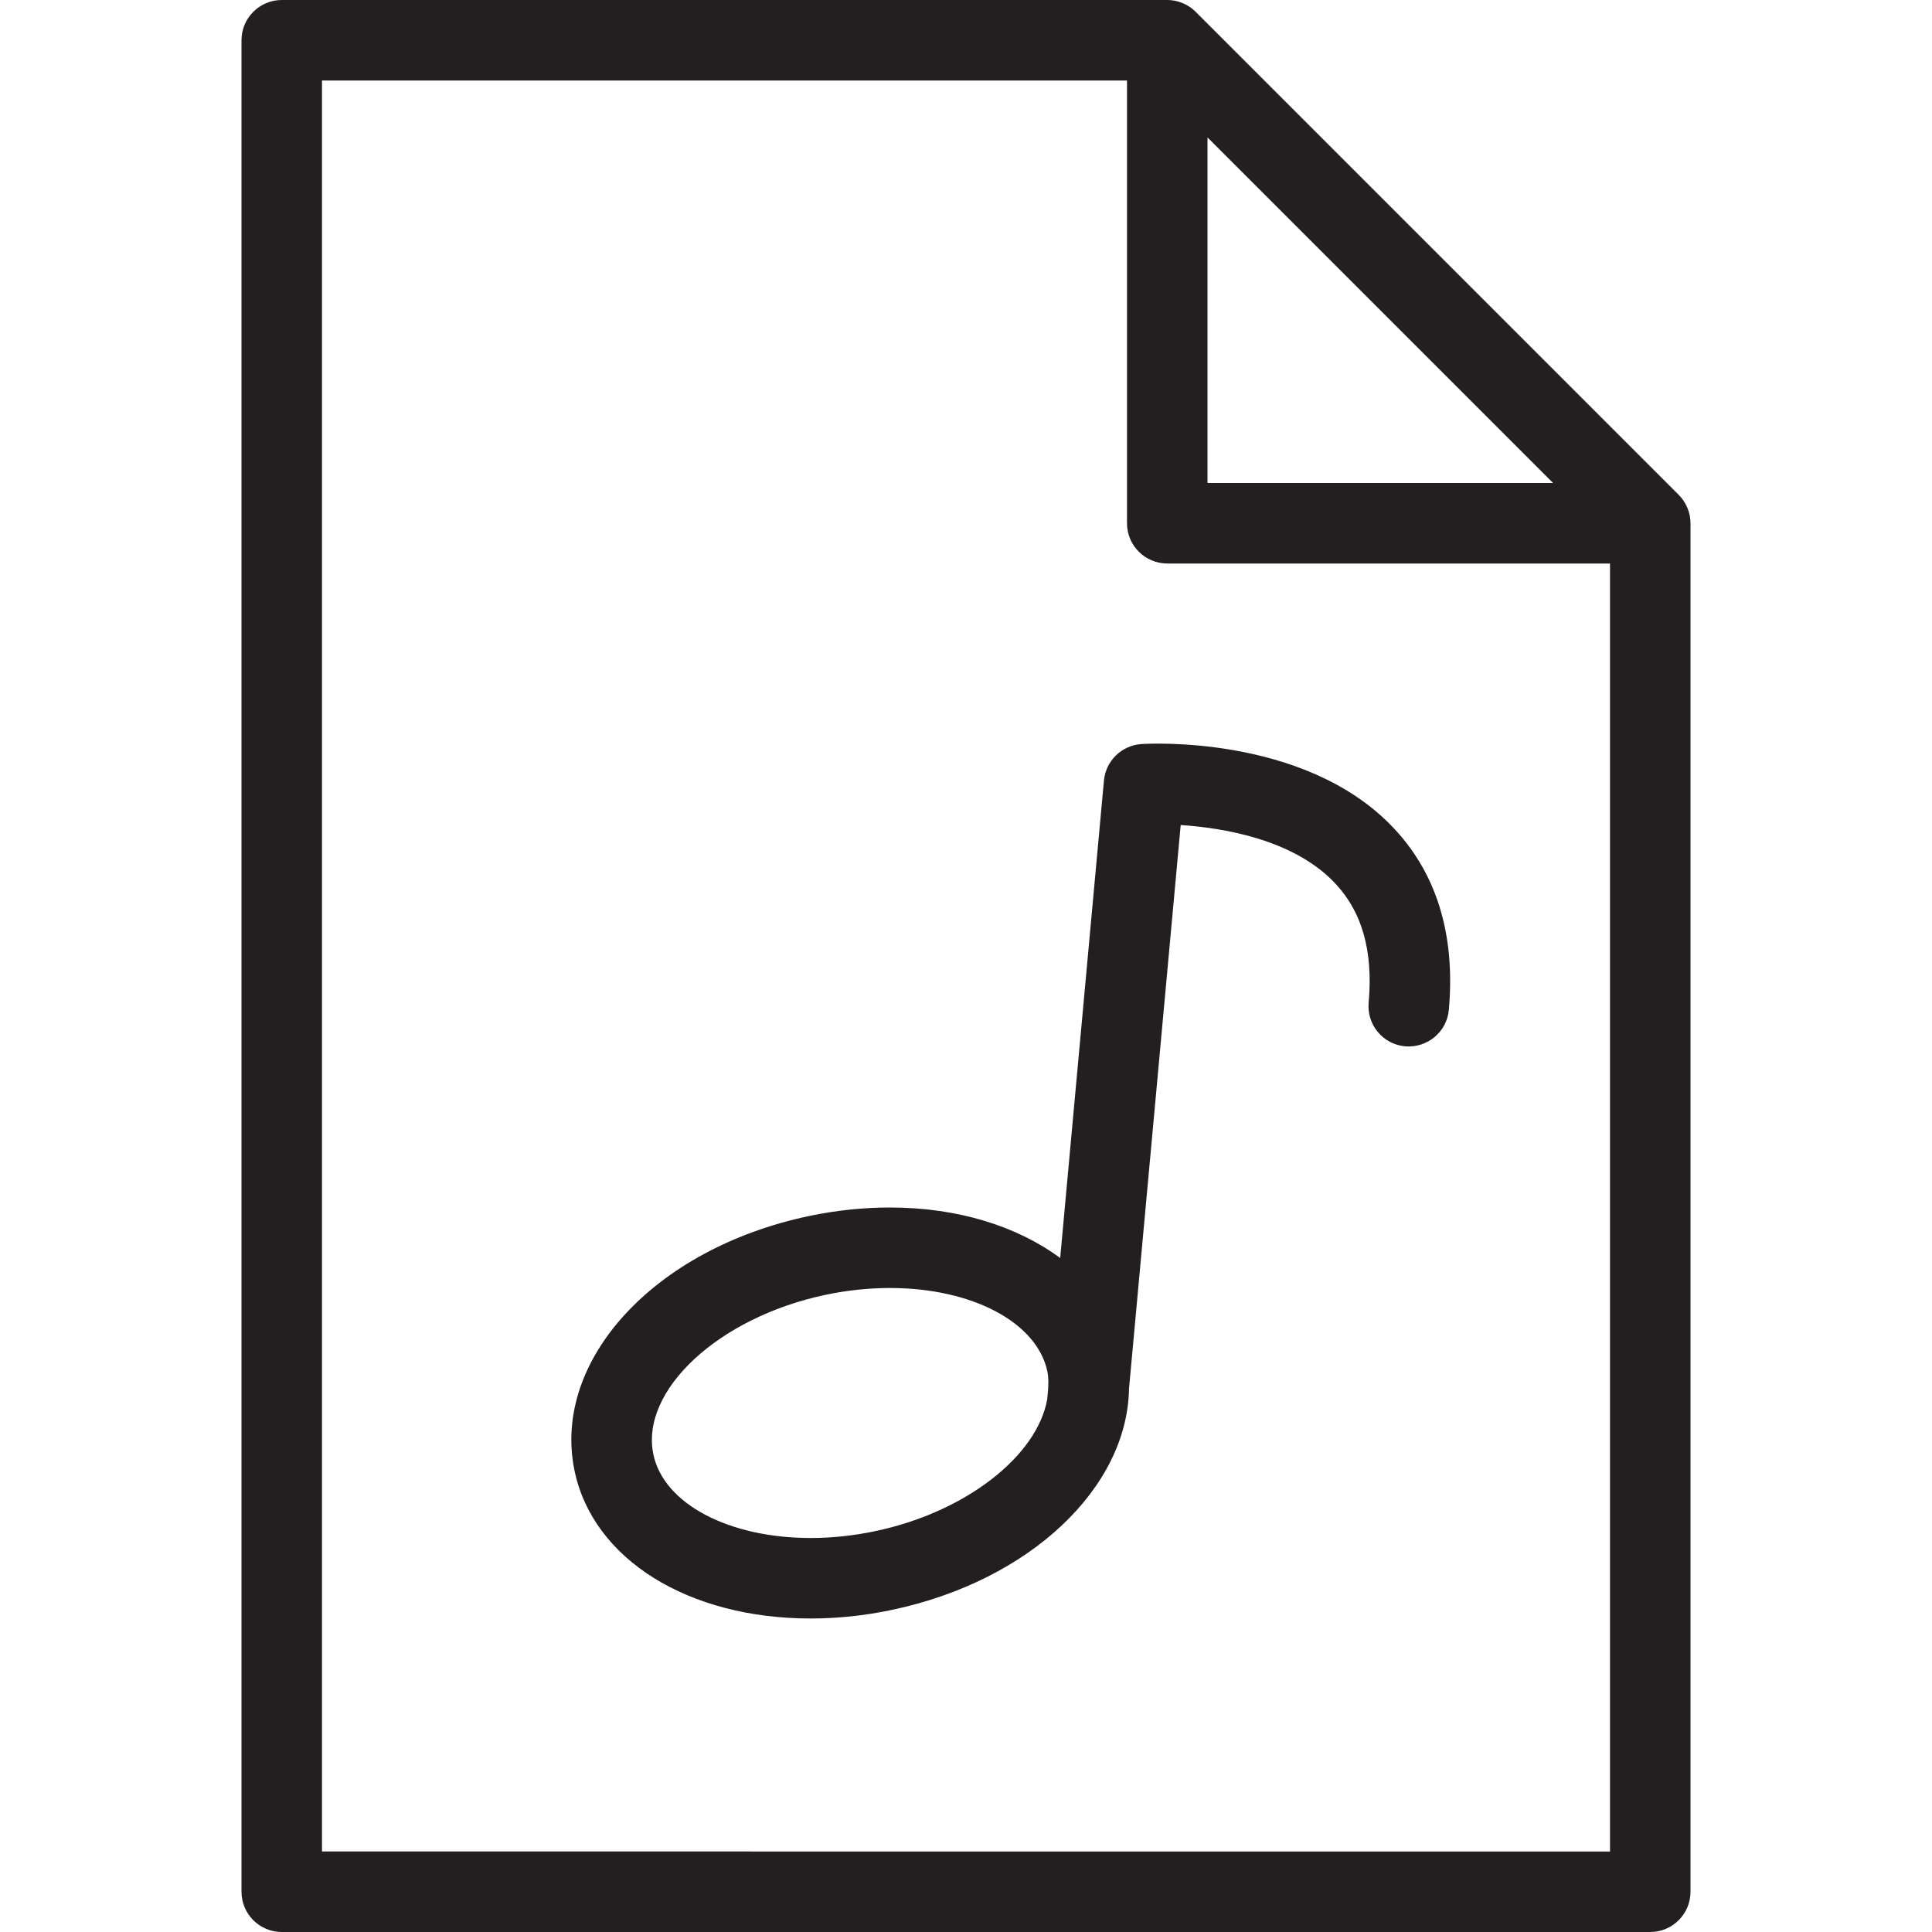 <?xml version="1.0" encoding="utf-8"?>
<!-- Generator: Adobe Illustrator 17.0.0, SVG Export Plug-In . SVG Version: 6.00 Build 0)  -->
<!DOCTYPE svg PUBLIC "-//W3C//DTD SVG 1.1//EN" "http://www.w3.org/Graphics/SVG/1.1/DTD/svg11.dtd">
<svg version="1.1" id="Layer_1" xmlns="http://www.w3.org/2000/svg" xmlns:xlink="http://www.w3.org/1999/xlink" x="0px" y="0px"
	 width="48px" height="48px" viewBox="0 0 48 48" enable-background="new 0 0 48 48" xml:space="preserve">
<g>
	<path fill="#231F20" d="M41.922,12.616c-0.051-0.121-0.124-0.231-0.216-0.323l-12-12c-0.091-0.091-0.201-0.165-0.322-0.215
		C29.264,0.027,29.134,0,29,0H7C6.448,0,6,0.448,6,1v46c0,0.552,0.448,1,1,1h34c0.552,0,1-0.448,1-1V13
		C42,12.867,41.973,12.736,41.922,12.616z M30,3.414L38.586,12H30V3.414z M8,46V2h20v11c0,0.552,0.448,1,1,1h11v32H8z"/>
	<path fill="#231F20" d="M28.358,18.486c-0.491,0.032-0.886,0.417-0.931,0.907L26.34,31.255C25.278,30.47,23.81,30,22.111,30
		c-0.665,0-1.343,0.071-2.015,0.213c-3.84,0.808-6.397,3.59-5.82,6.335c0.462,2.191,2.819,3.663,5.866,3.663
		c0.665,0,1.343-0.071,2.014-0.213c3.447-0.725,5.854-3.042,5.894-5.496l1.284-14.004c1.03,0.067,2.761,0.345,3.795,1.404
		c0.705,0.722,0.991,1.707,0.875,3.009c-0.049,0.55,0.357,1.036,0.907,1.085c0.552,0.044,1.036-0.357,1.085-0.907
		c0.168-1.893-0.314-3.435-1.436-4.584C32.363,18.254,28.519,18.474,28.358,18.486z M21.745,38.041
		c-0.537,0.113-1.076,0.17-1.603,0.17c-2.044,0-3.652-0.853-3.909-2.075c-0.334-1.592,1.624-3.408,4.276-3.966
		c0.536-0.113,1.075-0.17,1.602-0.17c2.044,0,3.652,0.853,3.911,2.074c0.033,0.156,0.026,0.315,0.016,0.474l-0.02,0.215
		C25.773,36.158,24.02,37.562,21.745,38.041z"/>
</g>
</svg>
